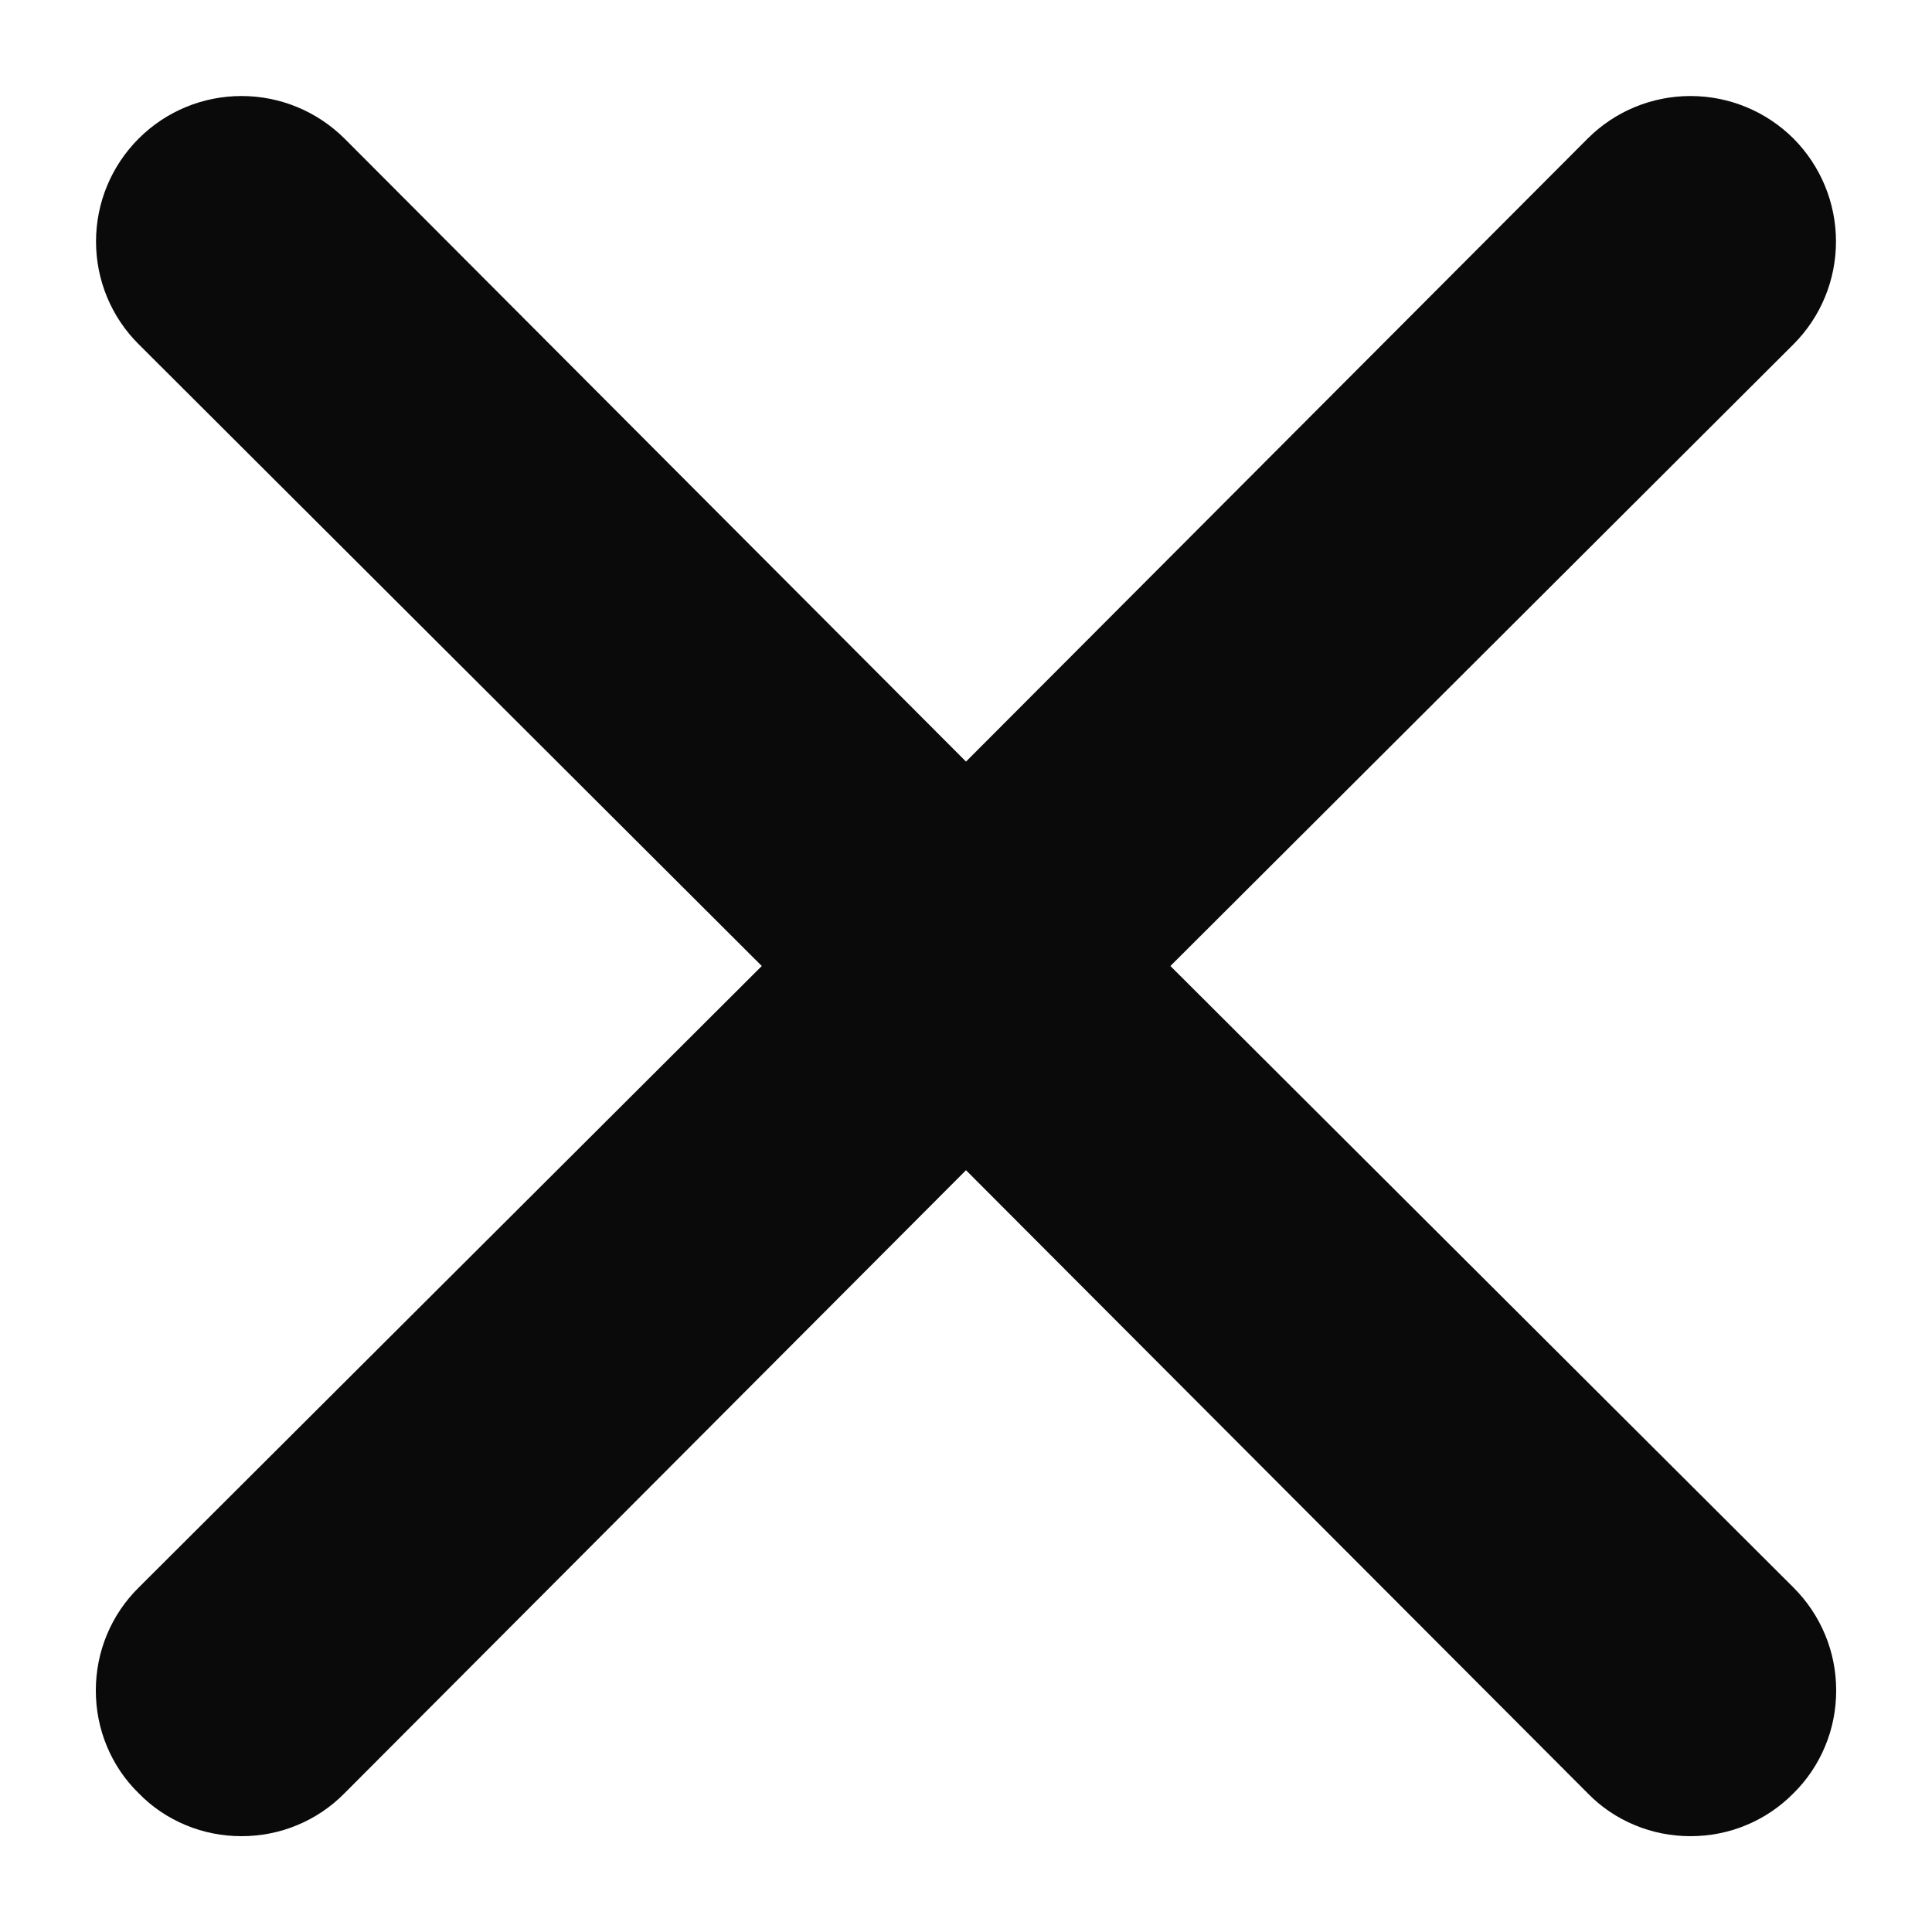 <svg width="10" height="10" viewBox="0 0 10 10" fill="none" xmlns="http://www.w3.org/2000/svg">
<path d="M6.058 5L9.283 1.782C9.424 1.641 9.503 1.45 9.503 1.25C9.503 1.05 9.424 0.859 9.283 0.717C9.141 0.576 8.95 0.497 8.75 0.497C8.55 0.497 8.359 0.576 8.218 0.717L5 3.942L1.783 0.717C1.641 0.576 1.45 0.497 1.25 0.497C1.05 0.497 0.859 0.576 0.718 0.717C0.576 0.859 0.497 1.05 0.497 1.25C0.497 1.45 0.576 1.641 0.718 1.782L3.943 5L0.718 8.217C0.647 8.287 0.591 8.37 0.553 8.462C0.515 8.553 0.496 8.651 0.496 8.75C0.496 8.849 0.515 8.947 0.553 9.038C0.591 9.13 0.647 9.213 0.718 9.282C0.787 9.353 0.87 9.409 0.962 9.447C1.053 9.485 1.151 9.504 1.25 9.504C1.349 9.504 1.447 9.485 1.538 9.447C1.63 9.409 1.713 9.353 1.783 9.282L5 6.057L8.218 9.282C8.287 9.353 8.37 9.409 8.462 9.447C8.553 9.485 8.651 9.504 8.75 9.504C8.849 9.504 8.947 9.485 9.038 9.447C9.13 9.409 9.213 9.353 9.283 9.282C9.353 9.213 9.409 9.13 9.447 9.038C9.485 8.947 9.504 8.849 9.504 8.75C9.504 8.651 9.485 8.553 9.447 8.462C9.409 8.37 9.353 8.287 9.283 8.217L6.058 5Z" fill="#0A0A0A"/>
</svg>
